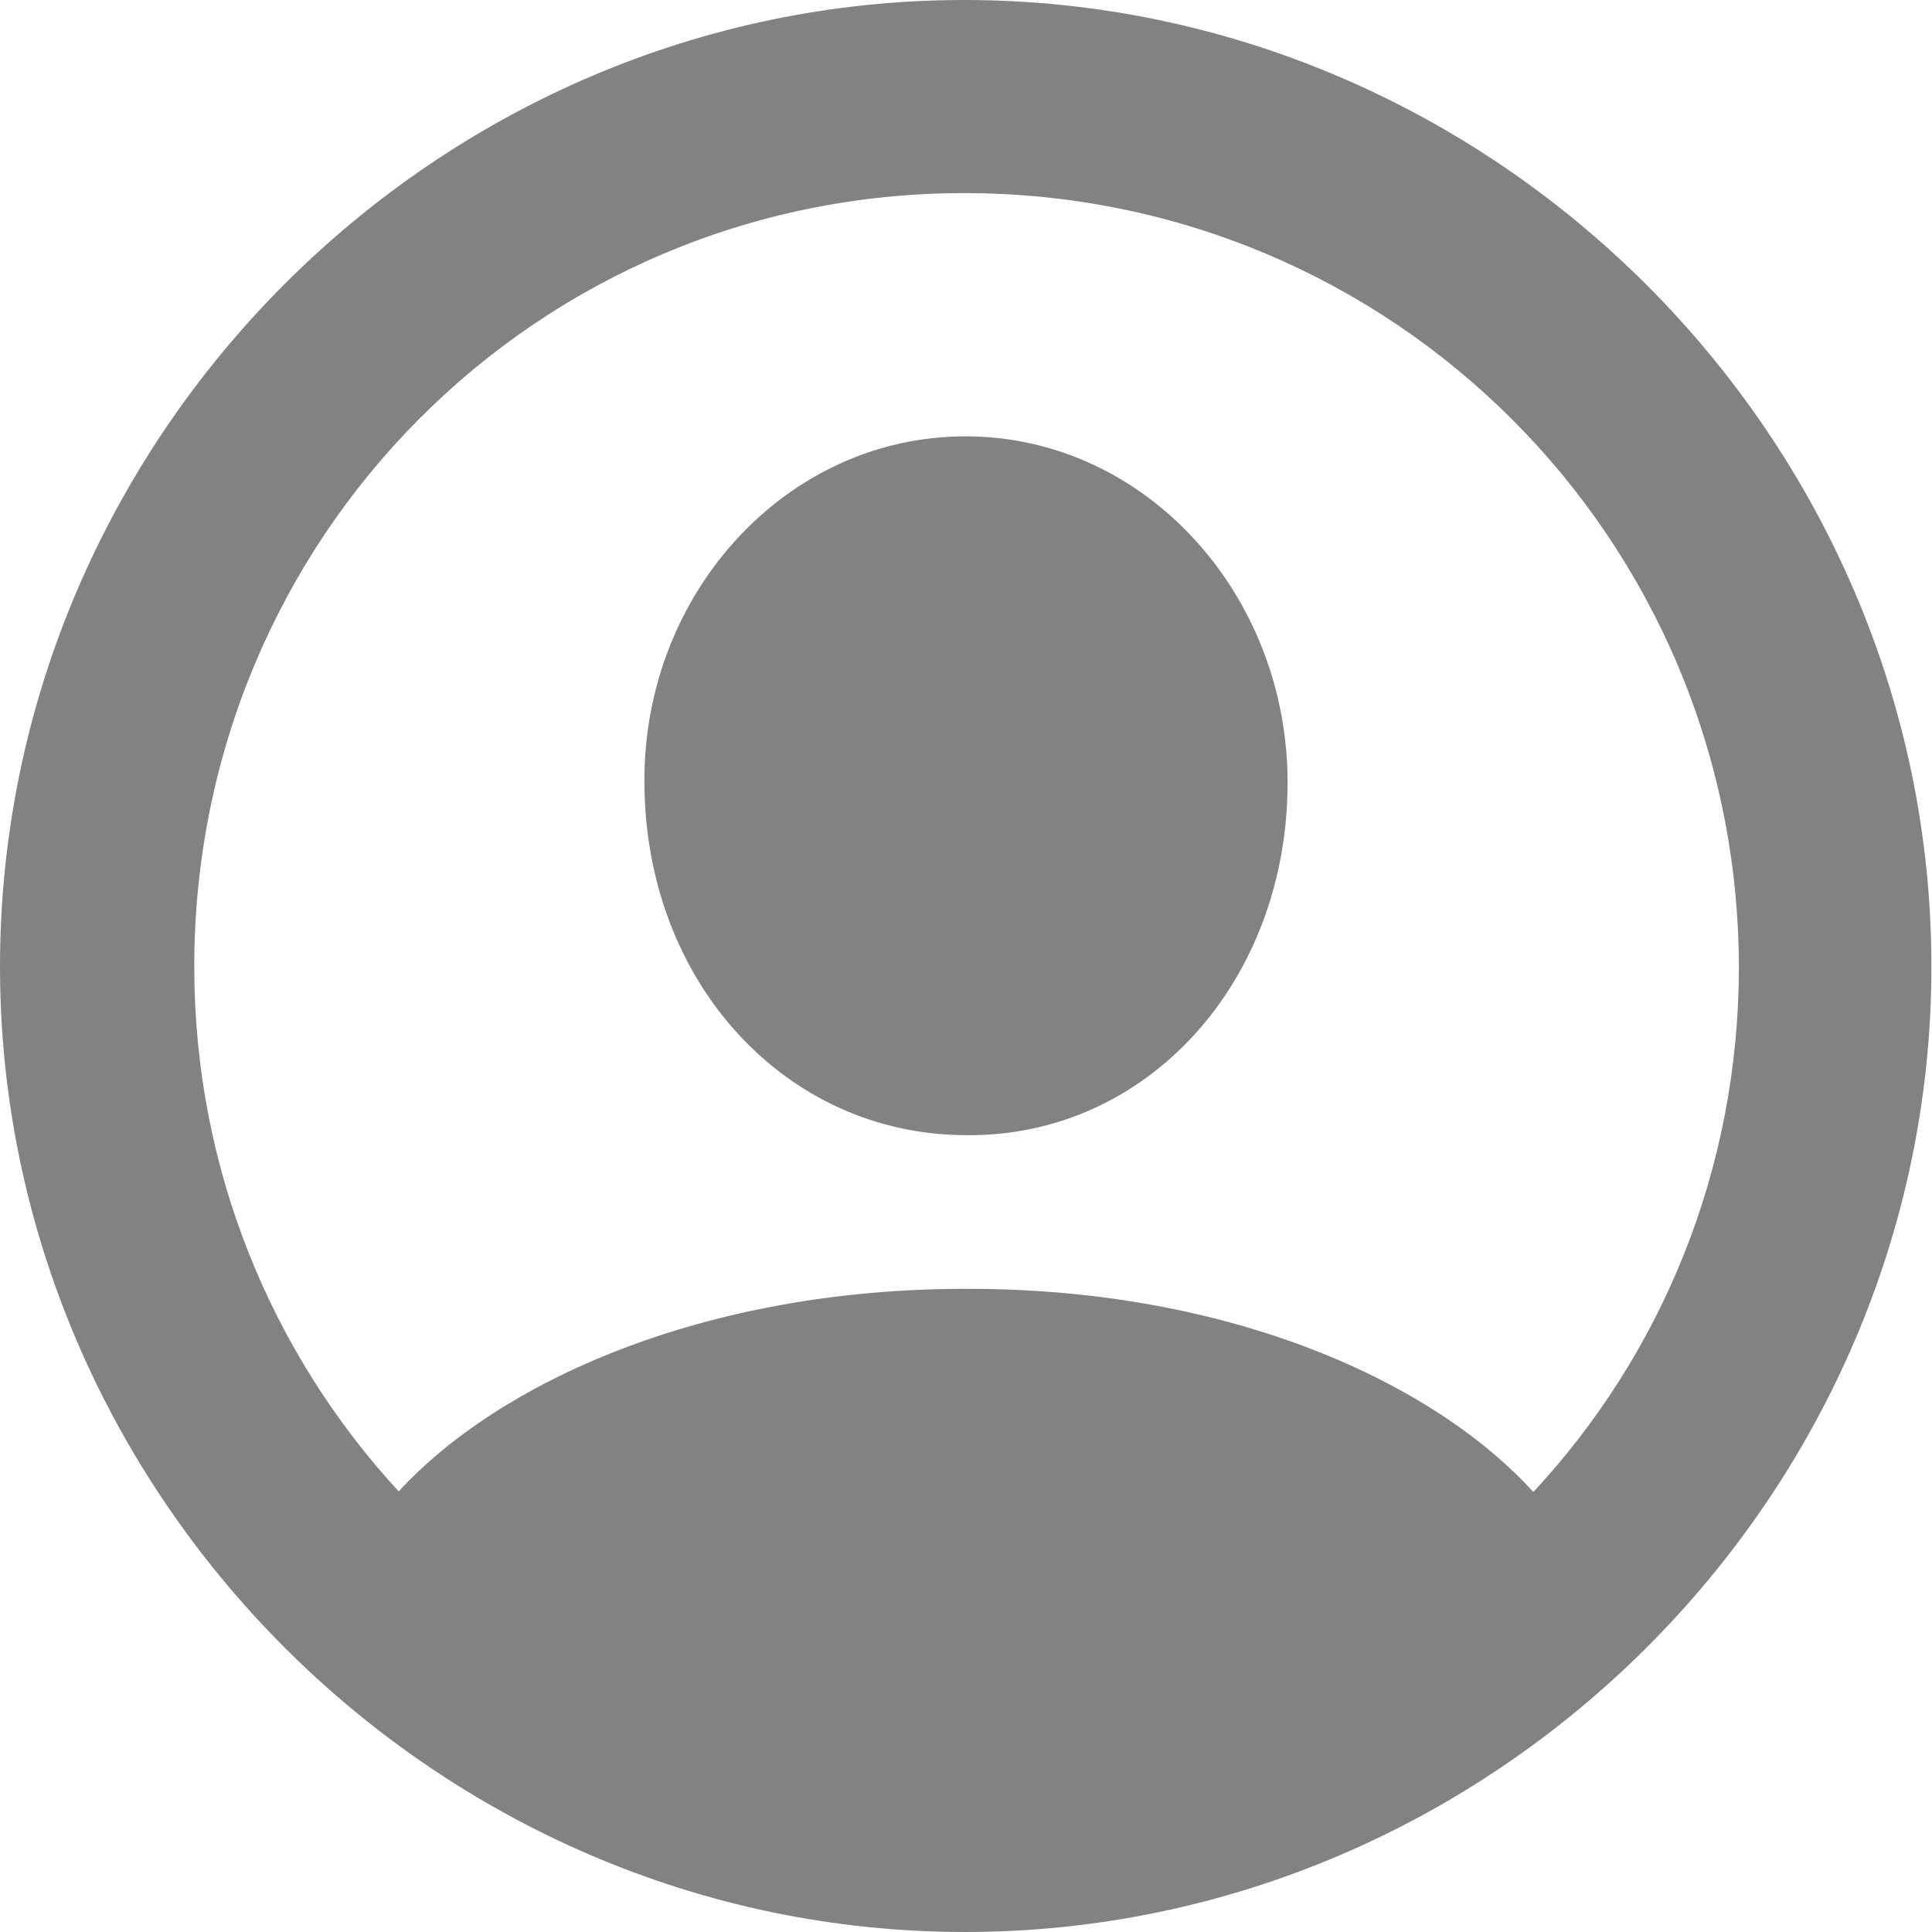 <svg width="20" height="20" viewBox="0 0 20 20" fill="none" xmlns="http://www.w3.org/2000/svg">
<path d="M0 10.006C0 4.524 4.511 0 9.981 0C15.464 0 19.994 4.524 19.994 10.006C19.994 15.476 15.47 20 9.988 20C4.524 20 0 15.476 0 10.006ZM15.873 15.445C17.197 14.022 18.001 12.11 18.001 10.006C17.989 5.569 14.418 1.999 9.981 1.999C5.557 1.999 2.011 5.569 2.011 10.006C2.011 12.11 2.816 14.016 4.127 15.439C5.155 14.319 7.259 13.342 9.994 13.342C12.741 13.335 14.845 14.313 15.873 15.445ZM6.671 8.1C6.658 6.145 8.137 4.517 9.994 4.517C11.856 4.517 13.329 6.151 13.329 8.1C13.329 10.167 11.869 11.776 9.994 11.751C8.131 11.745 6.677 10.167 6.671 8.1Z" fill="#828282"/>
</svg>
